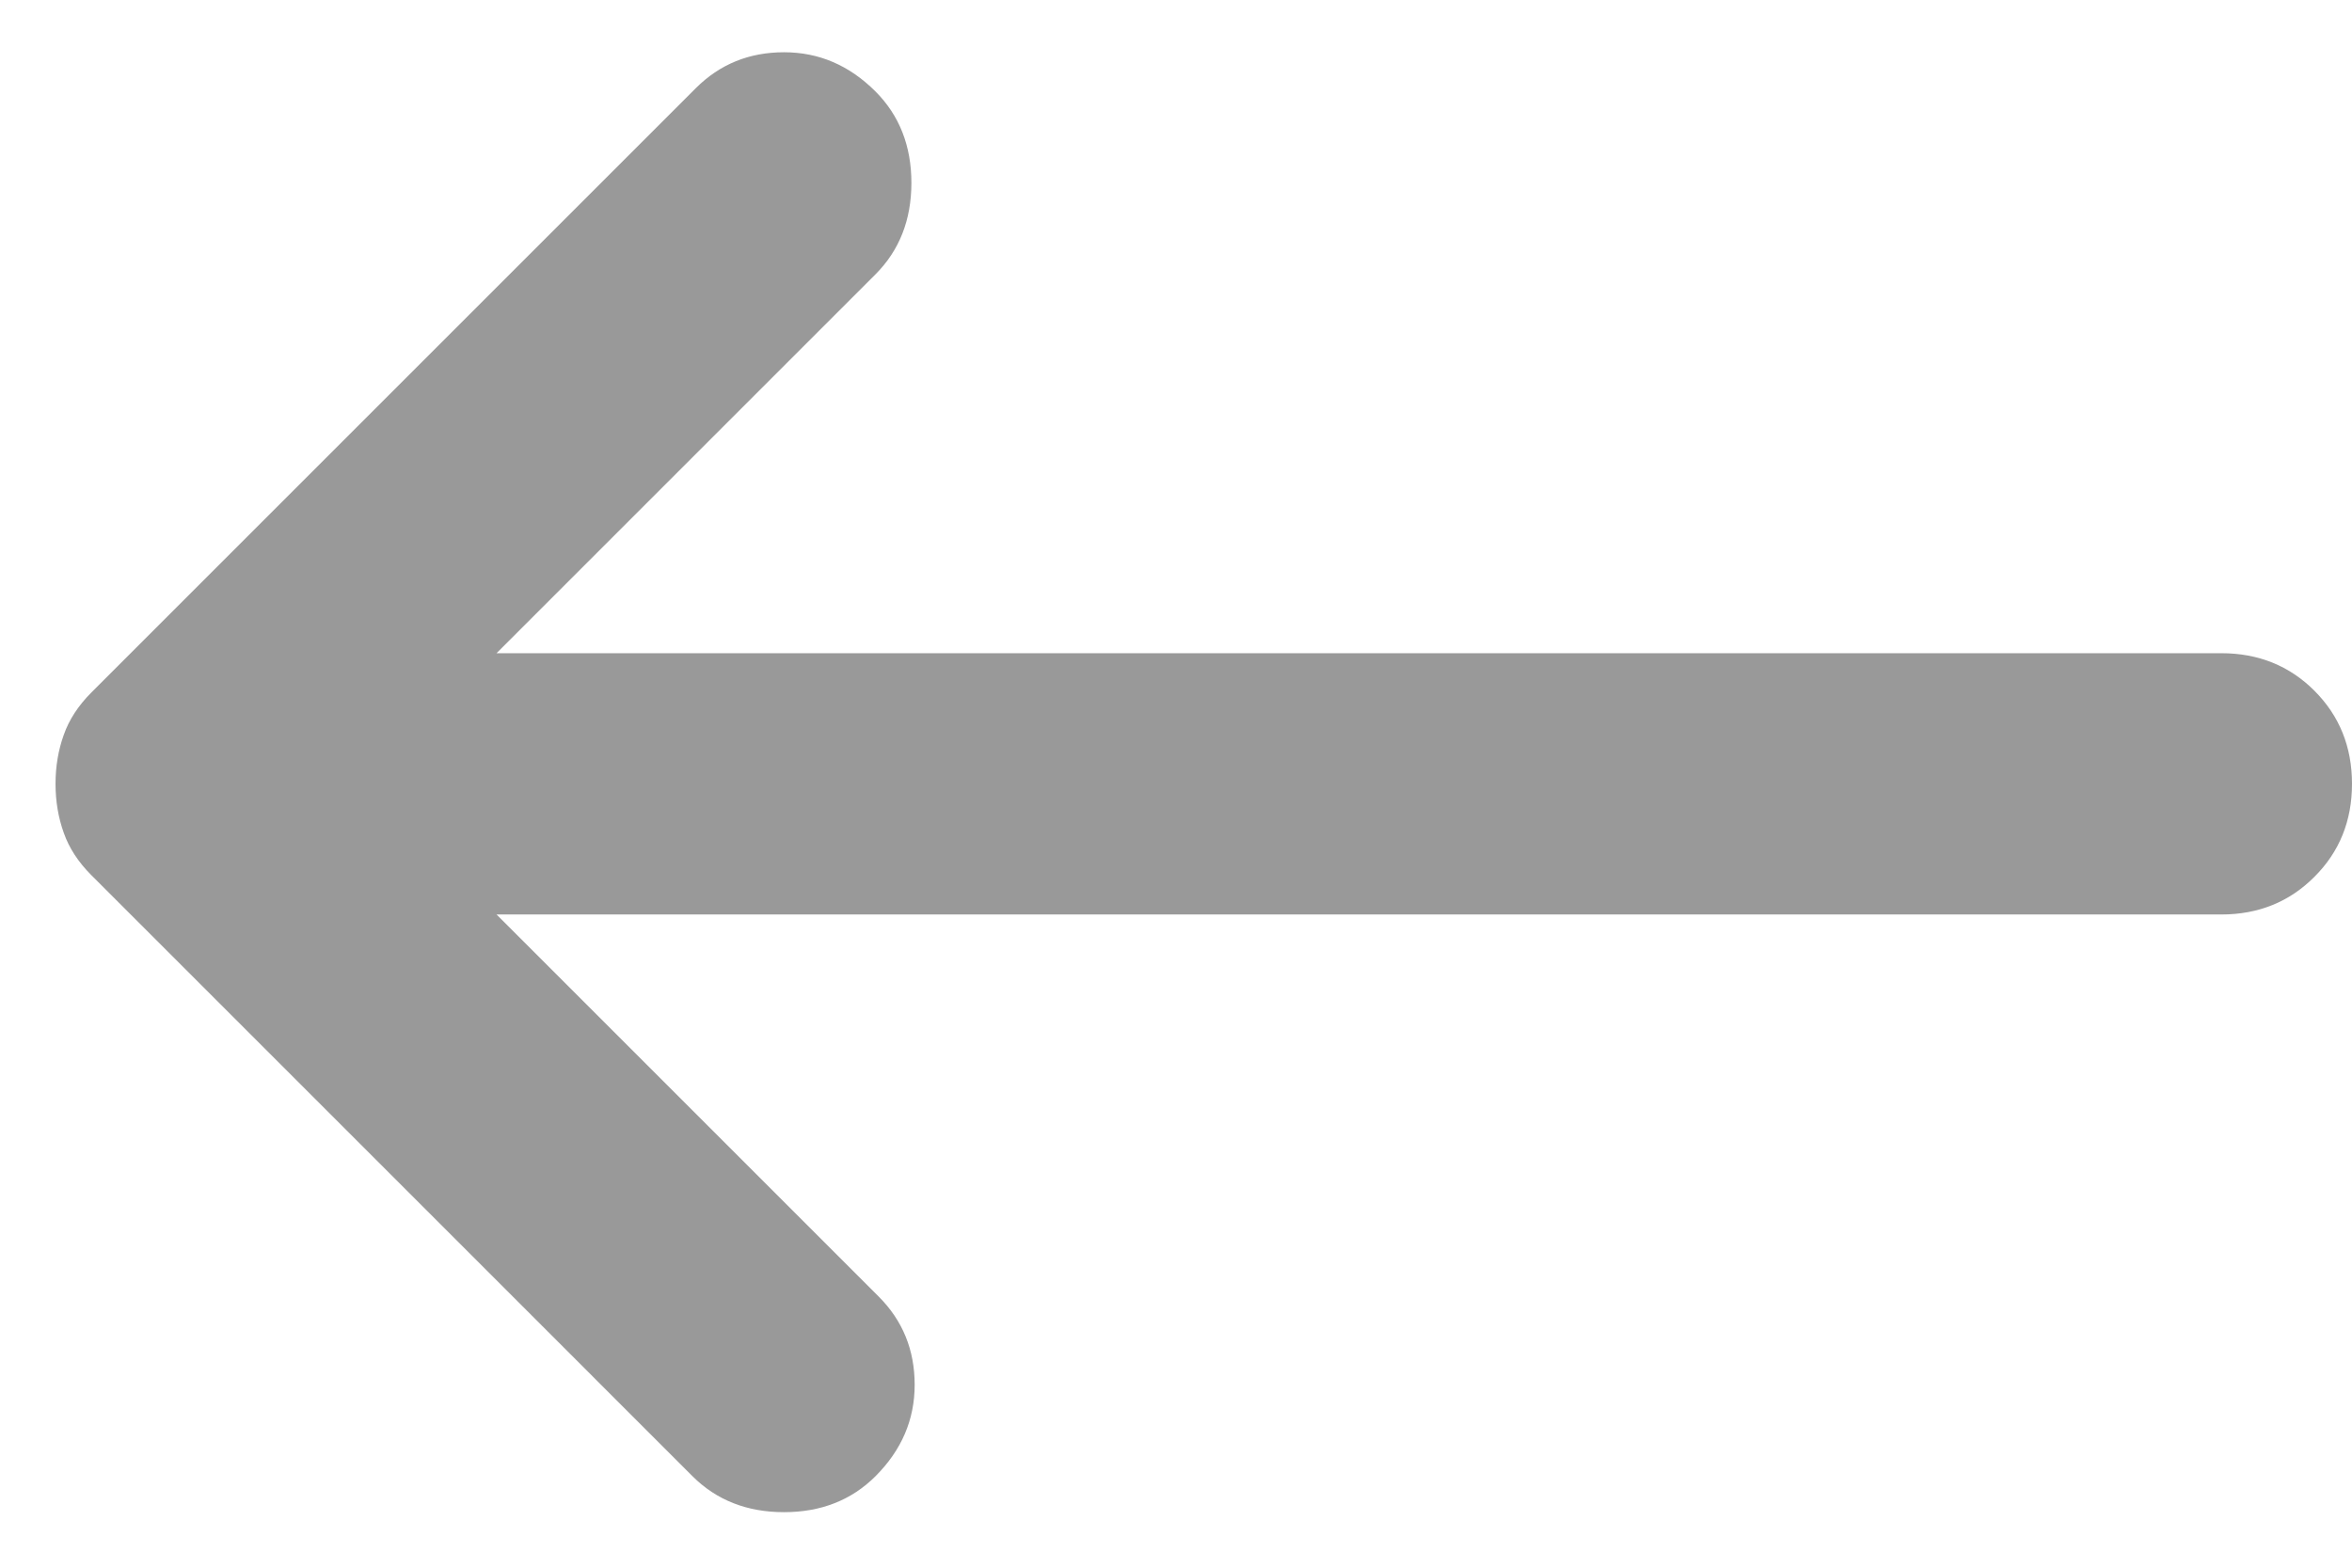 <svg
	xmlns="http://www.w3.org/2000/svg"
	width="18"
	height="12"
	viewBox="0 0 18 12"
	fill="none"
>
	<path
		d="M5.3 11.3L0.7 6.7C0.6 6.6 0.529 6.492 0.488 6.375C0.446 6.258 0.425 6.133 0.425 6C0.425 5.867 0.446 5.742 0.488 5.625C0.529 5.508 0.6 5.4 0.7 5.3L5.325 0.675C5.508 0.492 5.733 0.4 6 0.4C6.267 0.4 6.5 0.5 6.7 0.7C6.883 0.883 6.975 1.117 6.975 1.4C6.975 1.683 6.883 1.917 6.7 2.1L3.8 5H17C17.283 5 17.521 5.096 17.712 5.287C17.904 5.479 18 5.717 18 6C18 6.283 17.904 6.521 17.712 6.712C17.521 6.904 17.283 7 17 7H3.8L6.725 9.925C6.908 10.108 7 10.333 7 10.6C7 10.867 6.9 11.1 6.7 11.3C6.517 11.483 6.283 11.575 6 11.575C5.717 11.575 5.483 11.483 5.3 11.3Z"
		fill="#999999"
	/>
</svg>
